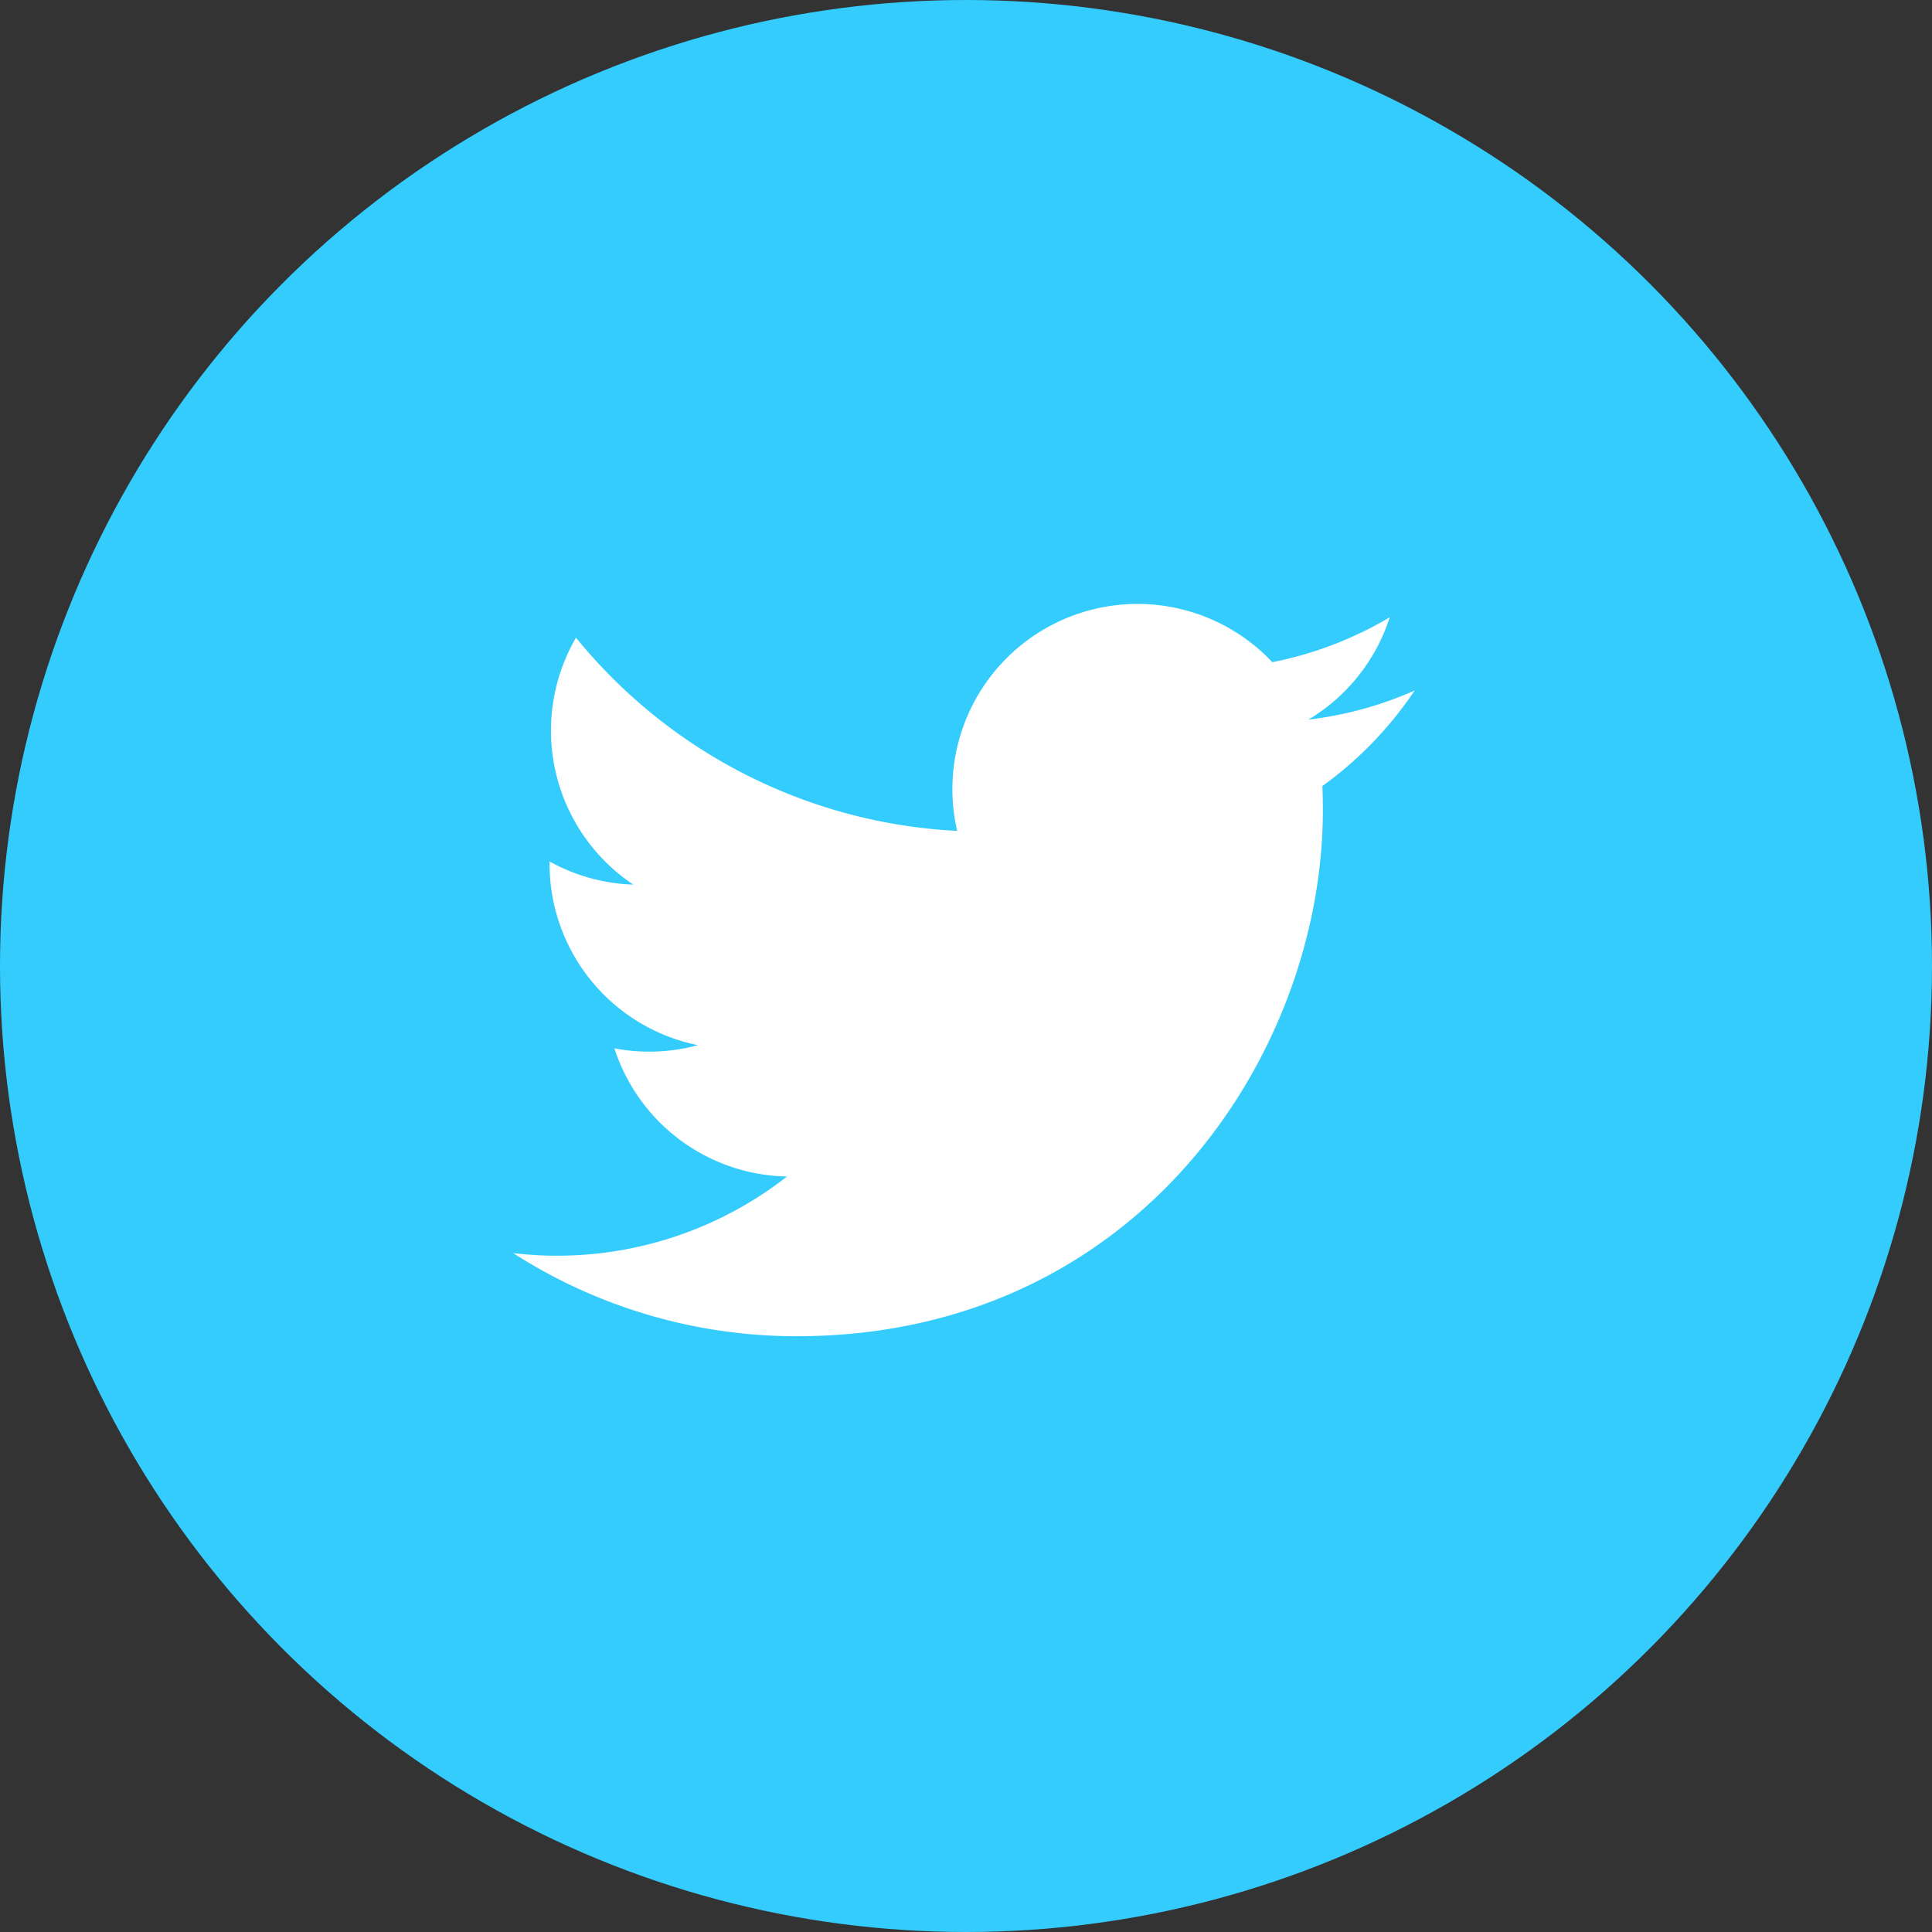 <svg xmlns="http://www.w3.org/2000/svg" width="64" height="64" viewBox="0 0 64 64">
  <rect x="0" y="0" width="64" height="64" fill="#333333" stroke="none"/>
  <g id="ic-twitter" transform="translate(-210 -3234)">
    <circle id="Ellipse_32" data-name="Ellipse 32" cx="32" cy="32" r="32" transform="translate(210 3234)" fill="#33ccfd"/>
    <path id="Twitter" d="M33.436,13.2a12.19,12.19,0,0,1-3.519.964,6.137,6.137,0,0,0,2.694-3.39,12.264,12.264,0,0,1-3.89,1.488,6.132,6.132,0,0,0-10.439,5.588,17.4,17.4,0,0,1-12.628-6.4,6.134,6.134,0,0,0,1.9,8.18,6.109,6.109,0,0,1-2.775-.767c0,.025,0,.052,0,.078a6.131,6.131,0,0,0,4.915,6.007,6.16,6.16,0,0,1-1.614.215,6.069,6.069,0,0,1-1.153-.11A6.133,6.133,0,0,0,12.644,29.3a12.362,12.362,0,0,1-9.07,2.537,17.337,17.337,0,0,0,9.391,2.753c11.269,0,17.431-9.335,17.431-17.431q0-.4-.017-.793A12.409,12.409,0,0,0,33.436,13.2Z" transform="translate(223.426 3243.674)" fill="#fff"/>
  </g>
</svg>
